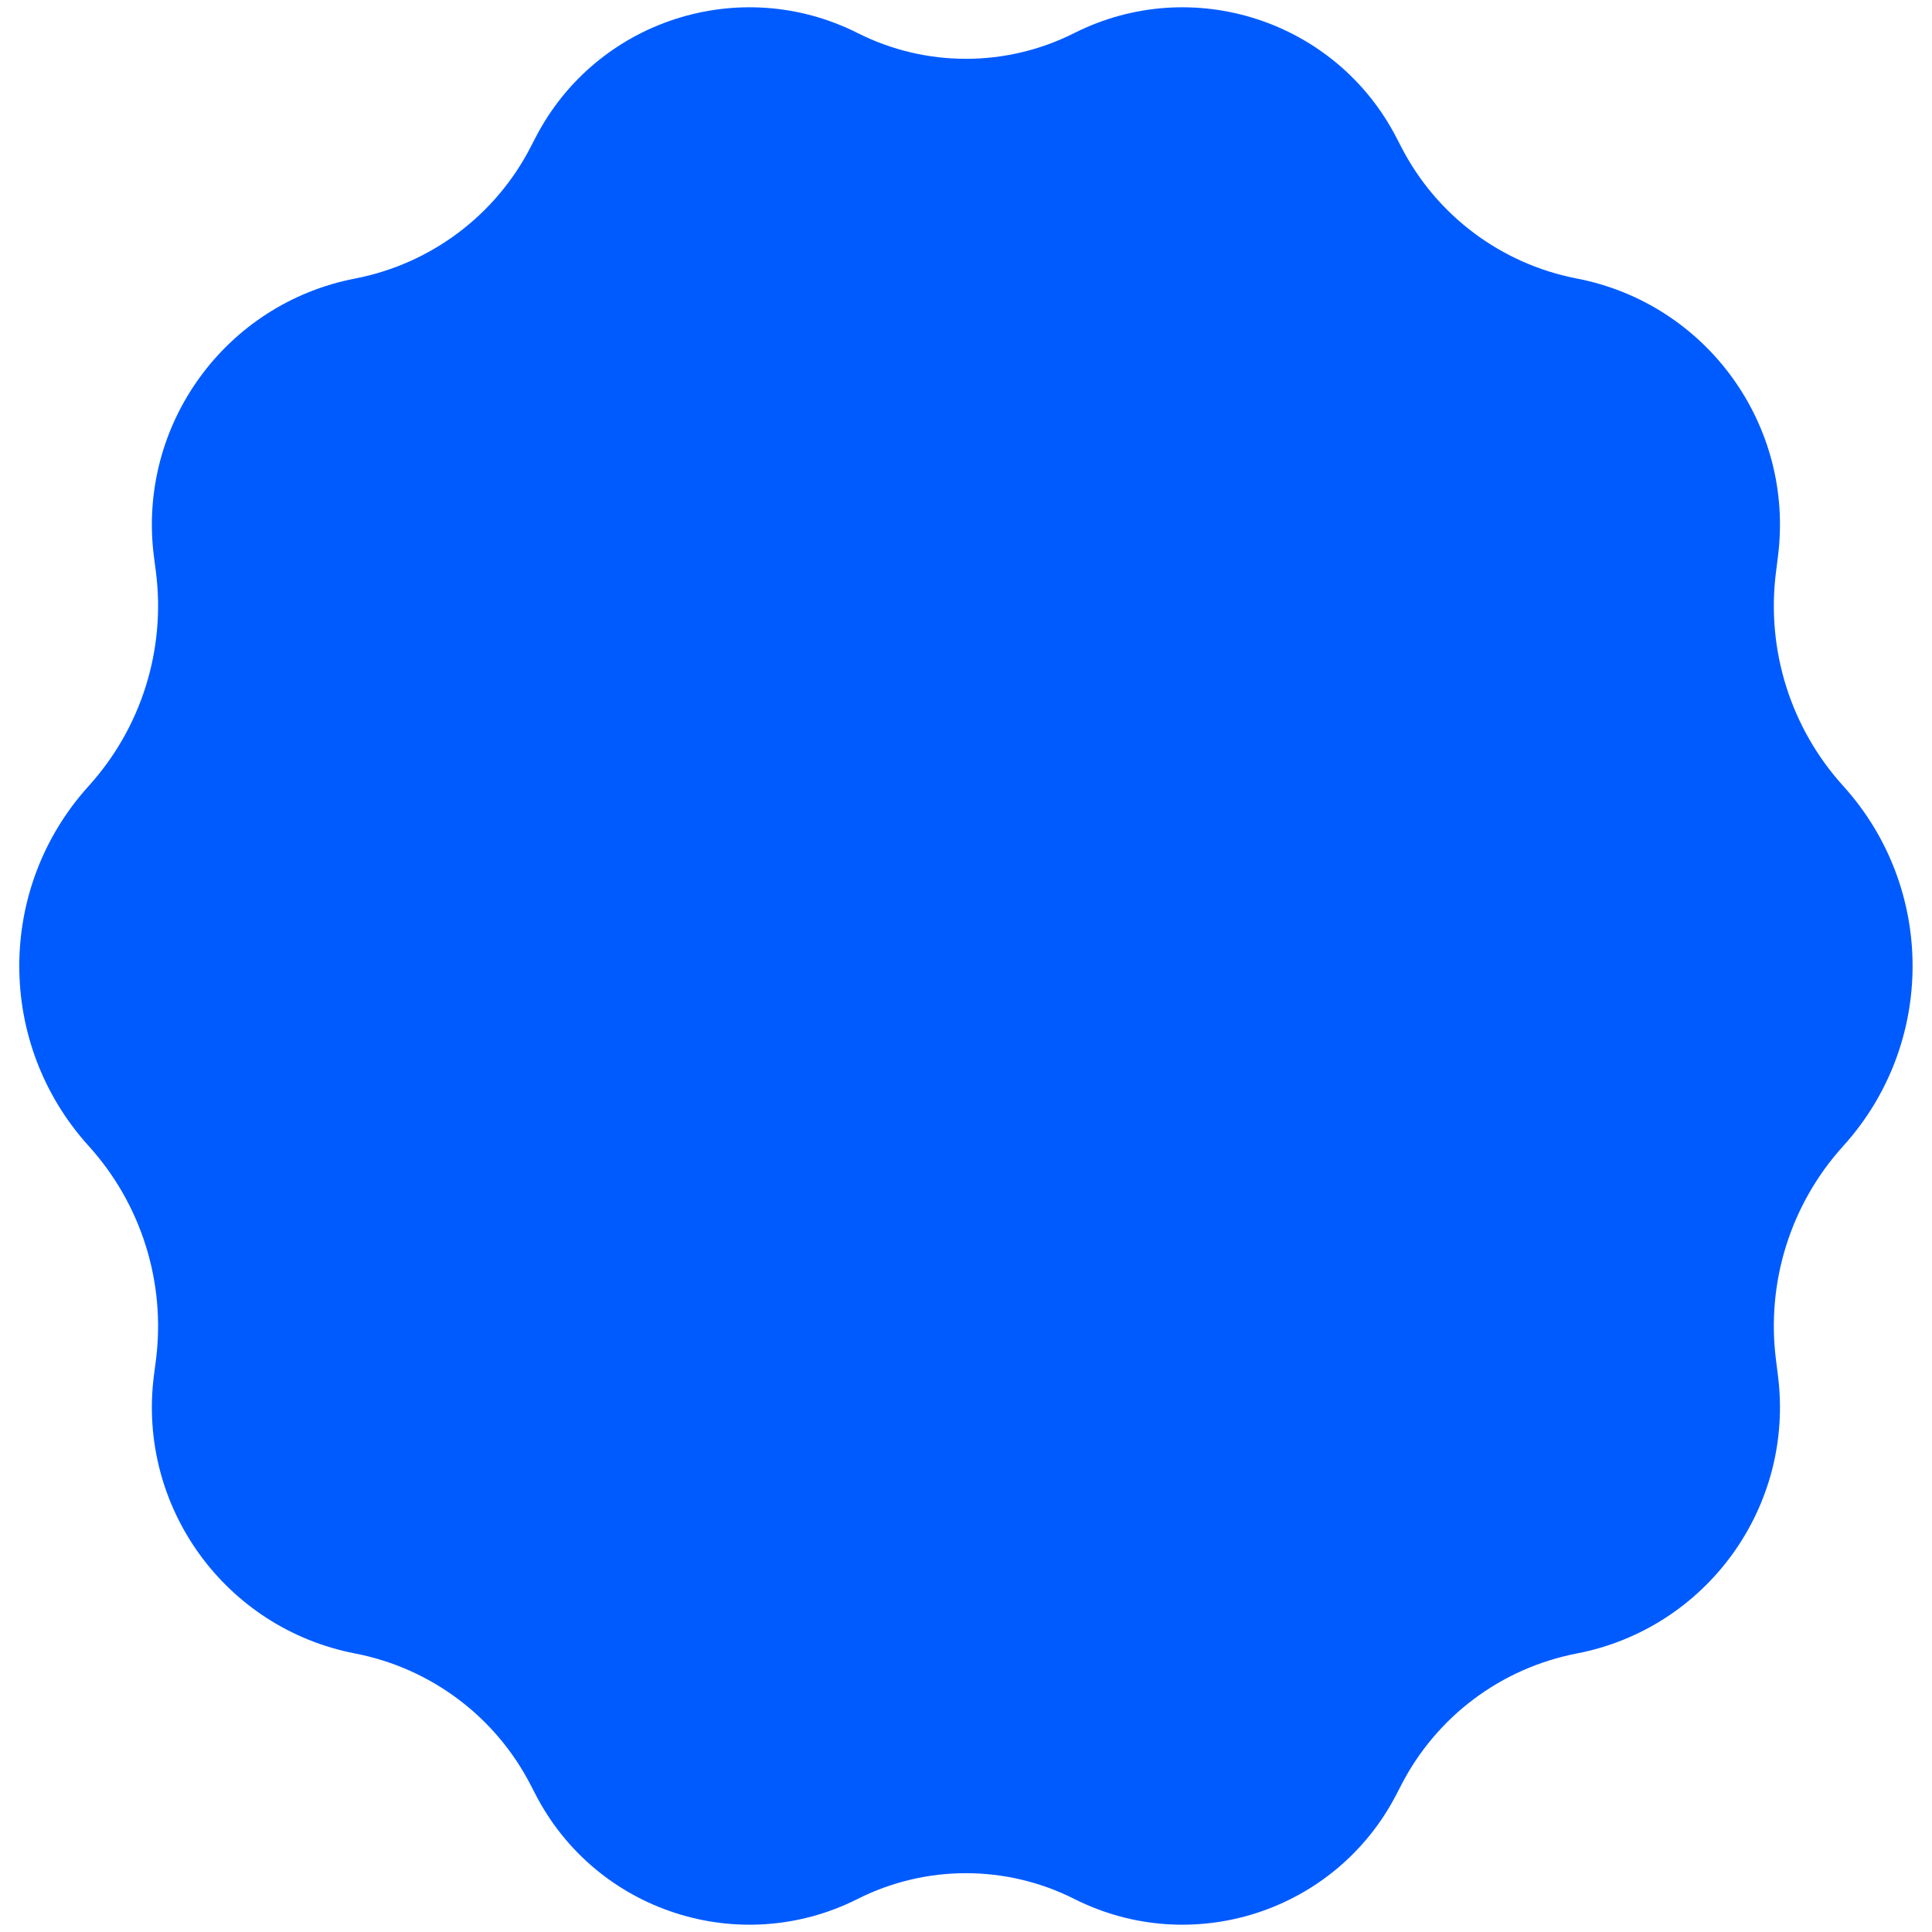 <svg width="26" height="26" viewBox="0 0 26 26" fill="none" xmlns="http://www.w3.org/2000/svg">
<path fill-rule="evenodd" clip-rule="evenodd" d="M14.457 25.555C13.54 25.093 12.459 25.093 11.542 25.555C9.954 26.355 8.017 25.725 7.204 24.143L7.142 24.023C6.668 23.101 5.797 22.449 4.78 22.252C3.033 21.915 1.847 20.279 2.071 18.513L2.099 18.298C2.231 17.254 1.9 16.203 1.194 15.423C-0.052 14.048 -0.052 11.952 1.194 10.577C1.9 9.797 2.231 8.746 2.099 7.702L2.071 7.487C1.847 5.721 3.033 4.085 4.78 3.748C5.797 3.551 6.668 2.899 7.142 1.977L7.204 1.857C8.017 0.275 9.954 -0.355 11.542 0.445C12.459 0.907 13.54 0.907 14.457 0.445C16.045 -0.355 17.981 0.275 18.795 1.857L18.857 1.977C19.331 2.899 20.201 3.551 21.219 3.748C22.966 4.085 24.151 5.721 23.927 7.487L23.9 7.702C23.768 8.746 24.098 9.797 24.805 10.577C26.05 11.952 26.05 14.048 24.805 15.423C24.098 16.203 23.768 17.254 23.9 18.298L23.927 18.513C24.151 20.279 22.966 21.915 21.219 22.252C20.201 22.449 19.331 23.101 18.857 24.023L18.795 24.143C17.981 25.725 16.045 26.355 14.457 25.555Z" fill="#005BFF"/>
</svg>

